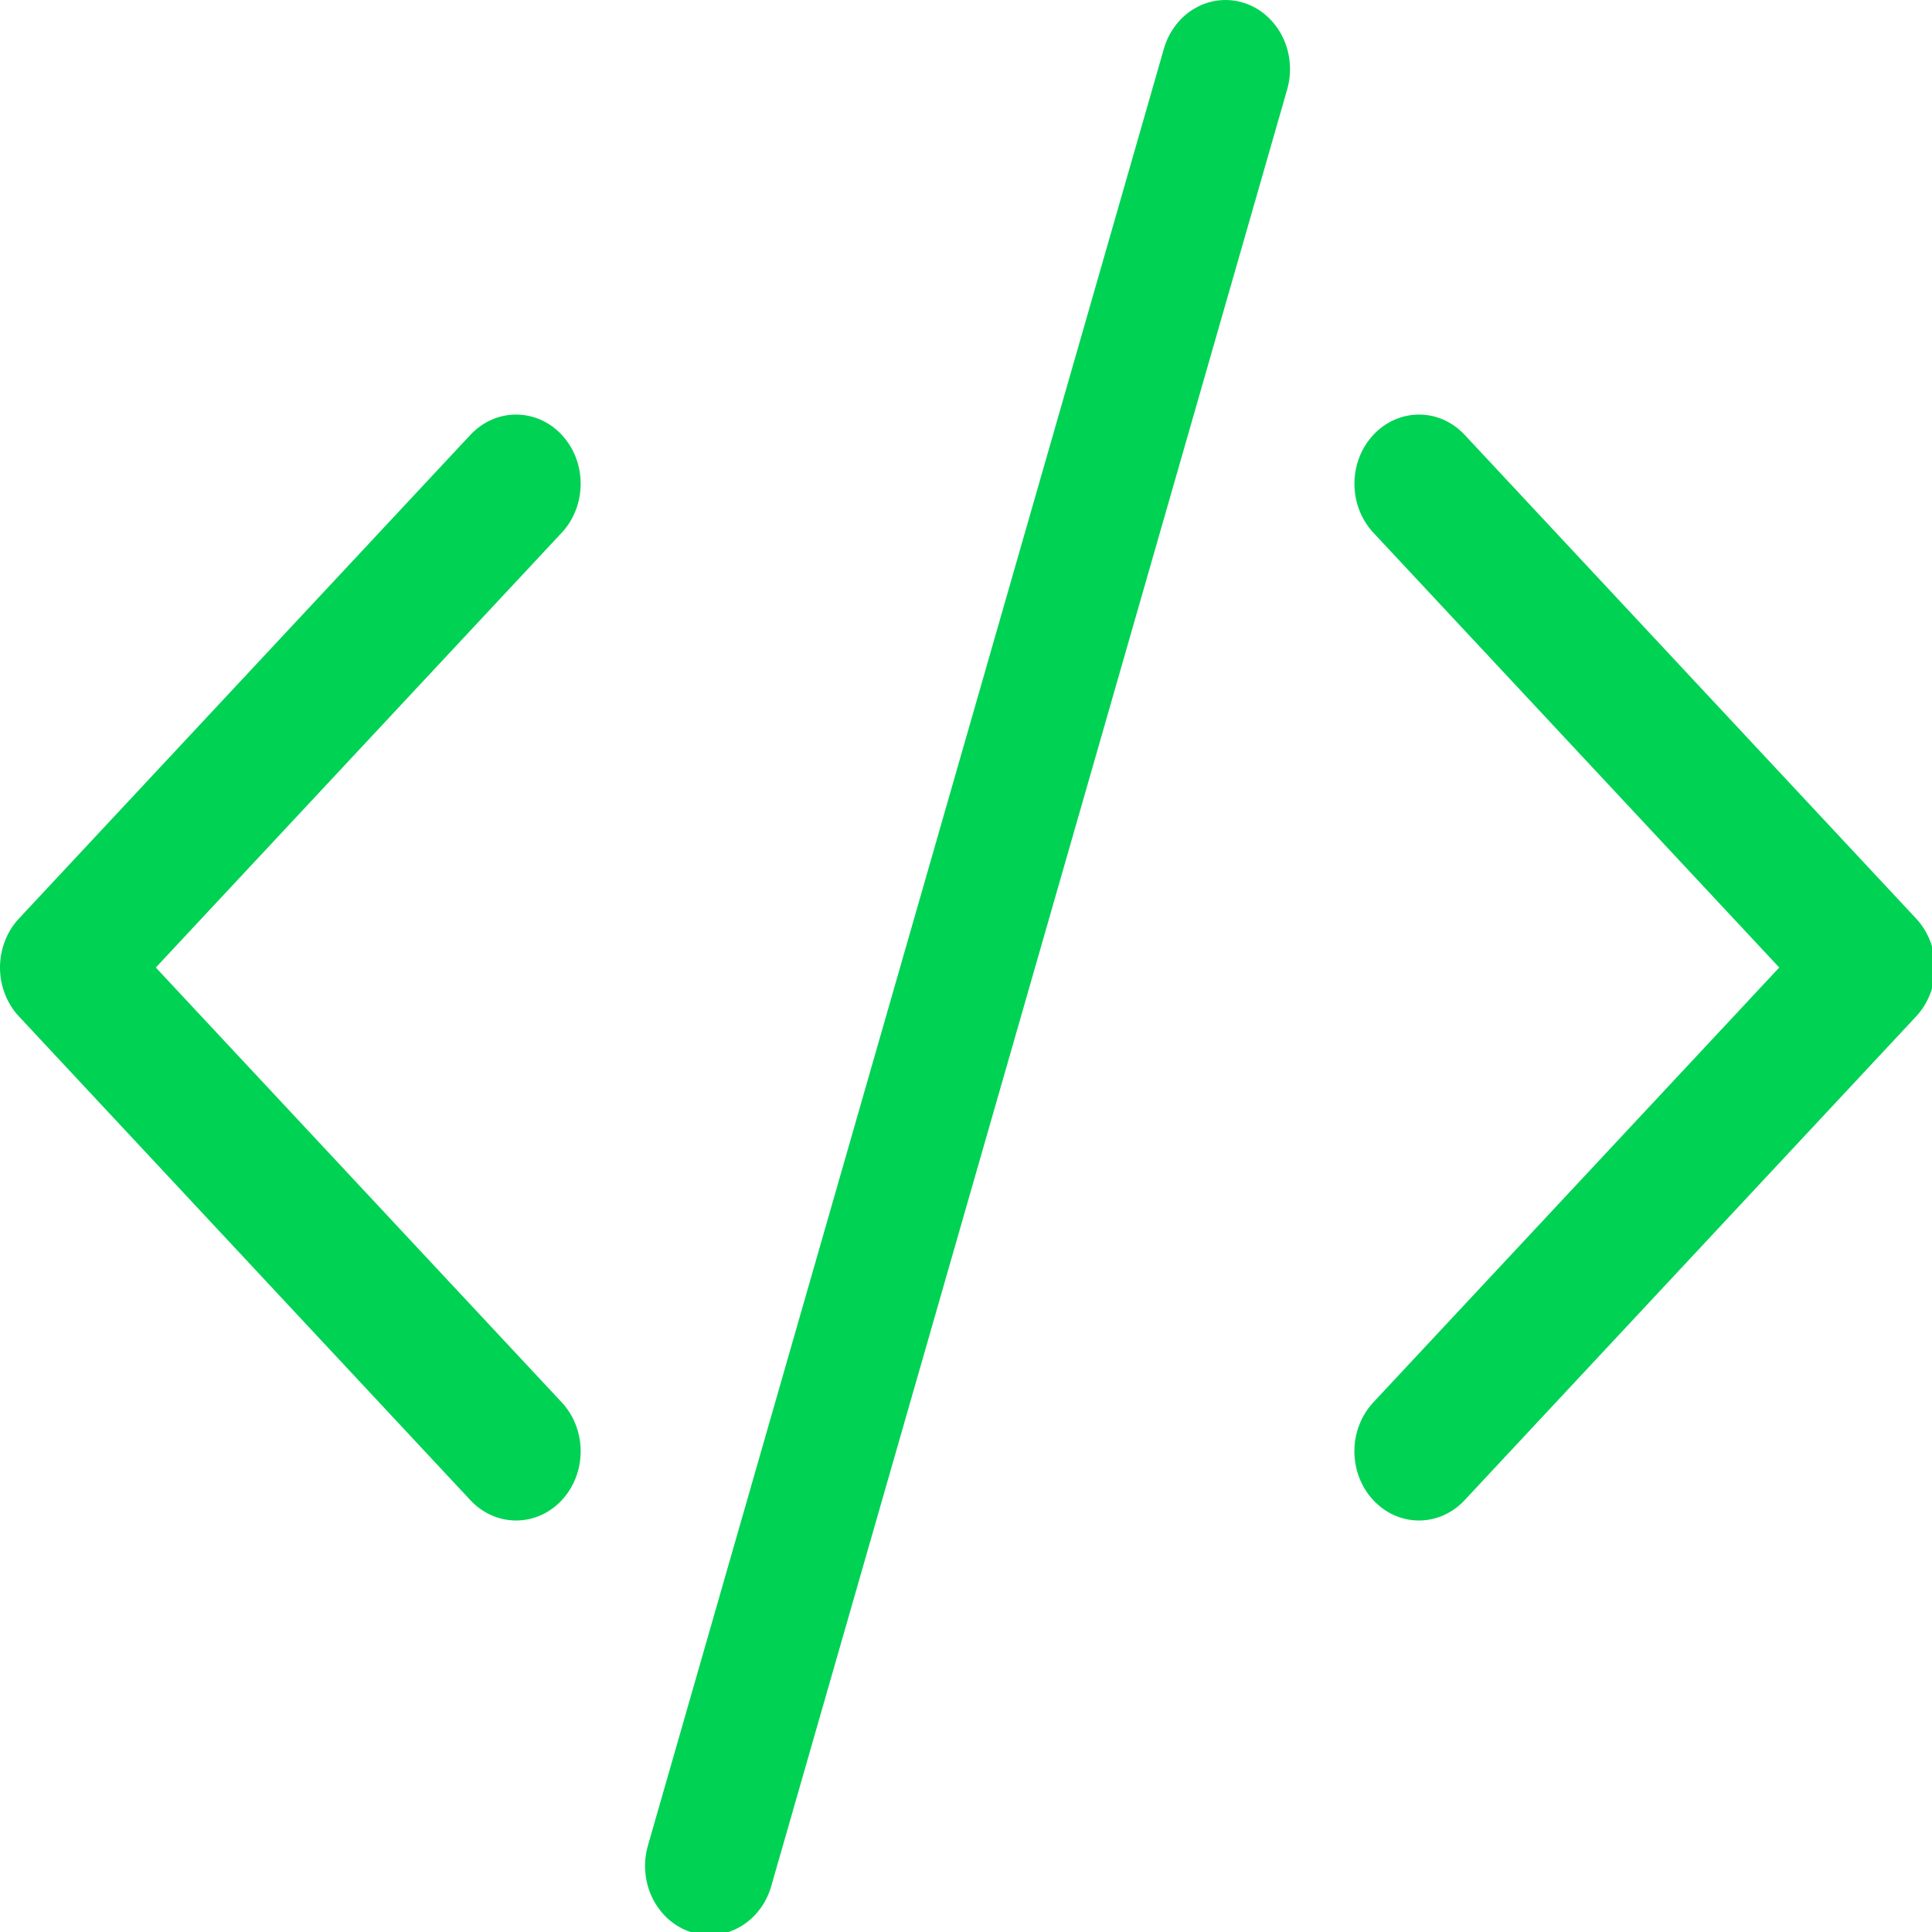 <?xml version="1.0" encoding="UTF-8" standalone="no"?>
<!-- Created with Inkscape (http://www.inkscape.org/) -->

<svg
   width="50"
   height="50"
   viewBox="0 0 13.229 13.229"
   version="1.1"
   id="svg5"
   sodipodi:docname="Skills.svg"
   inkscape:version="1.1.2 (b8e25be833, 2022-02-05)"
   xmlns:inkscape="http://www.inkscape.org/namespaces/inkscape"
   xmlns:sodipodi="http://sodipodi.sourceforge.net/DTD/sodipodi-0.dtd"
   xmlns="http://www.w3.org/2000/svg"
   xmlns:svg="http://www.w3.org/2000/svg">
  <sodipodi:namedview
     id="namedview7"
     pagecolor="#505050"
     bordercolor="#ffffff"
     borderopacity="1"
     inkscape:pageshadow="0"
     inkscape:pageopacity="0"
     inkscape:pagecheckerboard="1"
     inkscape:document-units="px"
     showgrid="false"
     units="px"
     width="50px"
     inkscape:zoom="4.0718557"
     inkscape:cx="22.102944"
     inkscape:cy="54.888978"
     inkscape:window-width="1920"
     inkscape:window-height="1001"
     inkscape:window-x="-9"
     inkscape:window-y="-9"
     inkscape:window-maximized="1"
     inkscape:current-layer="layer1" />
  <defs
     id="defs2">
    <clipPath
       id="clip0_82_23">
      <rect
         width="26"
         height="30"
         fill="white"
         id="rect830" />
    </clipPath>
  </defs>
  <g
     inkscape:label="Layer 1"
     inkscape:groupmode="layer"
     id="layer1">
    <g
       style="fill:none"
       id="g4979"
       transform="scale(0.265)">
      <path
         d="M 33.259,2.311 C 33.323,2.087 33.346,1.851 33.325,1.618 33.305,1.384 33.241,1.157 33.139,0.95 33.036,0.743 32.897,0.559 32.728,0.41 32.56,0.26 32.365,0.148 32.156,0.079 31.947,0.01 31.727,-0.014 31.509,0.008 31.291,0.03 31.079,0.098 30.886,0.208 30.692,0.317 30.521,0.467 30.382,0.648 30.242,0.828 30.137,1.037 30.073,1.261 L 16.741,47.689 c -0.13,0.453 -0.087,0.942 0.12,1.361 0.207,0.418 0.56,0.732 0.983,0.871 0.422,0.139 0.879,0.093 1.27,-0.129 0.391,-0.222 0.683,-0.601 0.813,-1.053 z M 14.515,11.236 c 0.155,0.166 0.278,0.363 0.362,0.58 0.084,0.217 0.127,0.45 0.127,0.684 0,0.235 -0.043,0.467 -0.127,0.684 -0.084,0.217 -0.207,0.414 -0.362,0.58 L 4.026,25 14.515,36.236 c 0.313,0.335 0.489,0.79 0.489,1.264 0,0.474 -0.176,0.929 -0.489,1.264 -0.313,0.336 -0.737,0.524 -1.18,0.524 -0.443,0 -0.867,-0.188 -1.18,-0.524 L 0.49,26.264 C 0.334,26.098 0.211,25.901 0.127,25.684 0.043,25.467 0,25.235 0,25 c 0,-0.235 0.043,-0.468 0.127,-0.685 0.084,-0.217 0.207,-0.414 0.362,-0.58 L 12.155,11.236 c 0.155,-0.166 0.339,-0.298 0.541,-0.388 0.203,-0.09 0.419,-0.136 0.639,-0.136 0.219,0 0.436,0.046 0.639,0.136 0.203,0.09 0.386,0.222 0.541,0.388 z m 20.971,0 c -0.155,0.166 -0.278,0.363 -0.362,0.58 -0.084,0.217 -0.127,0.45 -0.127,0.684 0,0.235 0.043,0.467 0.127,0.684 0.084,0.217 0.207,0.414 0.362,0.58 L 45.974,25 35.485,36.236 c -0.155,0.166 -0.278,0.363 -0.362,0.58 -0.084,0.217 -0.127,0.449 -0.127,0.684 0,0.235 0.043,0.467 0.127,0.684 0.084,0.217 0.207,0.414 0.362,0.58 0.155,0.166 0.339,0.298 0.541,0.388 0.202,0.09 0.419,0.136 0.638,0.136 0.219,0 0.436,-0.046 0.638,-0.136 0.202,-0.09 0.386,-0.222 0.541,-0.388 L 49.51,26.264 c 0.155,-0.166 0.278,-0.363 0.362,-0.58 C 49.957,25.467 50,25.235 50,25 c 0,-0.235 -0.043,-0.468 -0.127,-0.685 -0.084,-0.217 -0.207,-0.414 -0.362,-0.58 L 37.845,11.236 c -0.155,-0.166 -0.339,-0.298 -0.541,-0.388 -0.202,-0.09 -0.419,-0.136 -0.638,-0.136 -0.219,0 -0.436,0.046 -0.639,0.136 -0.203,0.09 -0.386,0.222 -0.541,0.388 z"
         fill="#00d254"
         id="path4970" />
    </g>
  </g>
</svg>
